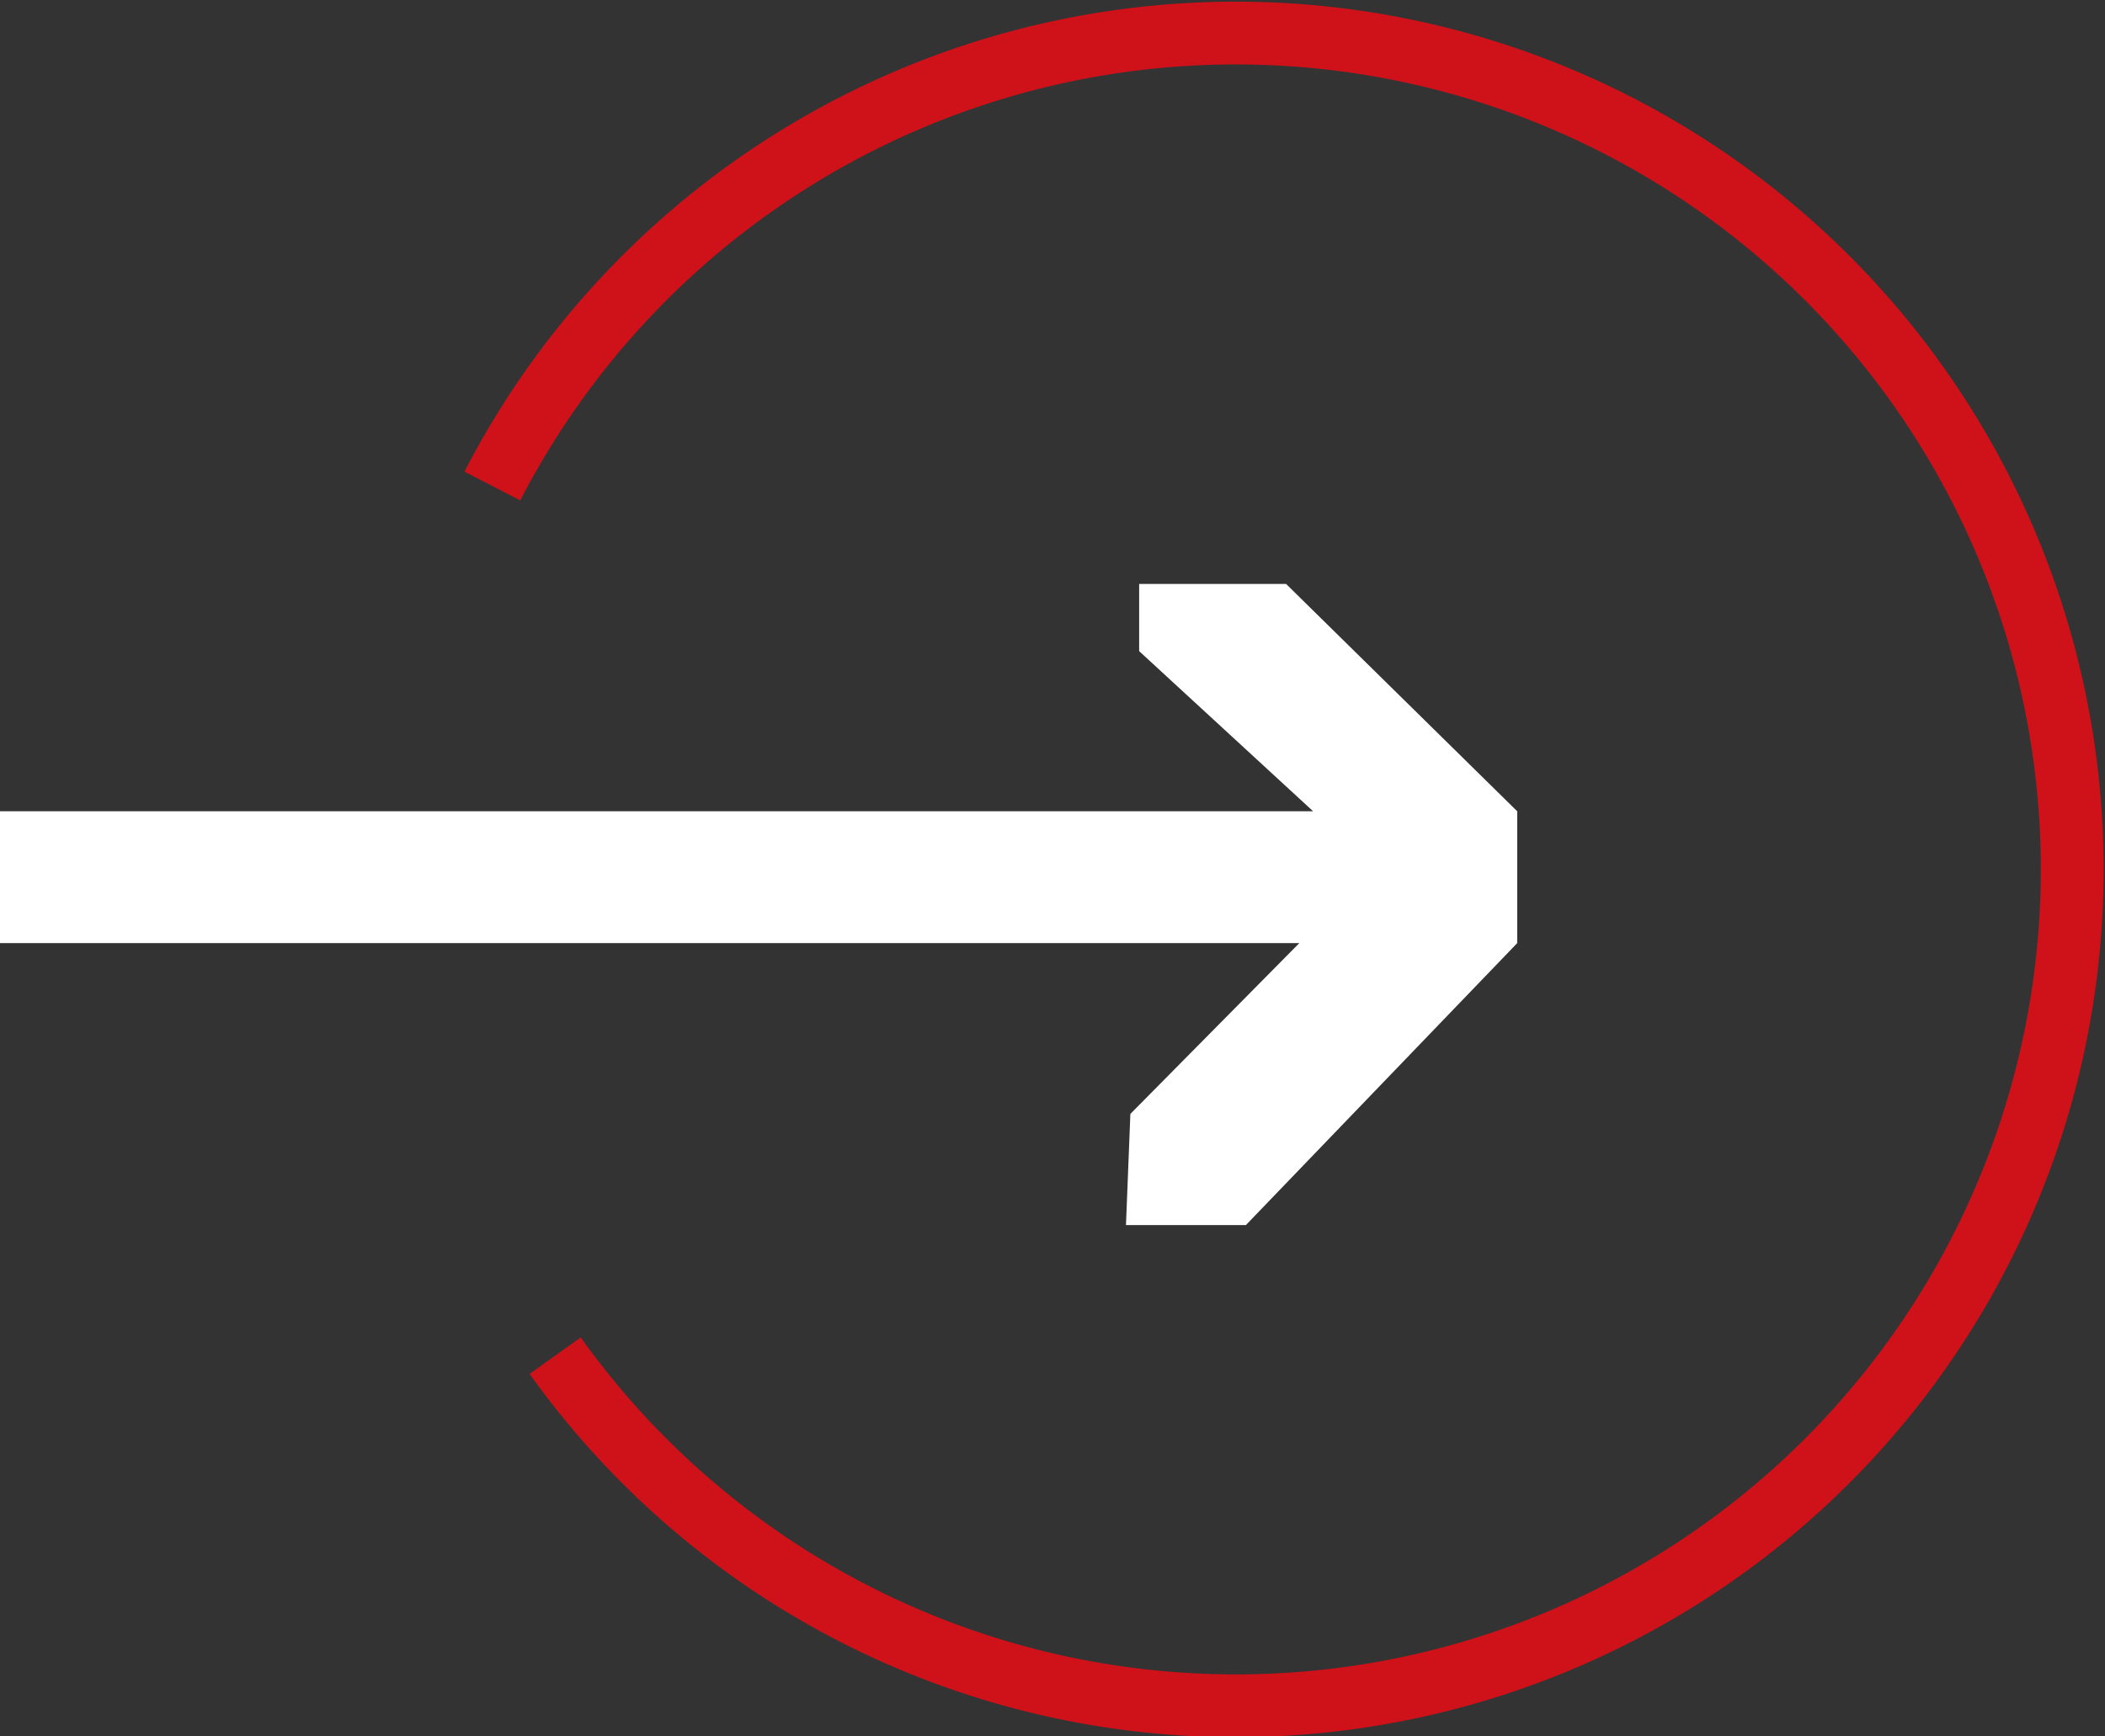 <svg xmlns="http://www.w3.org/2000/svg" width="33.52" height="27.65" viewBox="0 0 33.52 27.65"><rect x="0" y="0" width="33.52" height="27.65" fill="#333333" stroke="none"/><defs><style>.cls-1{fill:#fff;}.cls-2,.cls-3{fill:none;}.cls-3{stroke:#cf1119;stroke-miterlimit:10;}</style></defs><title>enter</title><g id="Layer_1" data-name="Layer 1"><polygon class="cls-1" points="0 12.92 20.91 12.92 18.14 10.37 18.14 9.3 20.48 9.3 24.16 12.92 24.16 15.02 19.84 19.51 17.93 19.51 18 17.74 20.69 15.02 0 15.02 0 12.92"/></g><g id="Layer_2" data-name="Layer 2"><circle class="cls-2" cx="19.87" cy="14" r="13.15"/><path class="cls-3" d="M8.17,7.61a13.32,13.32,0,1,1,1,13.85" transform="translate(-0.33 0.13)"/></g></svg>